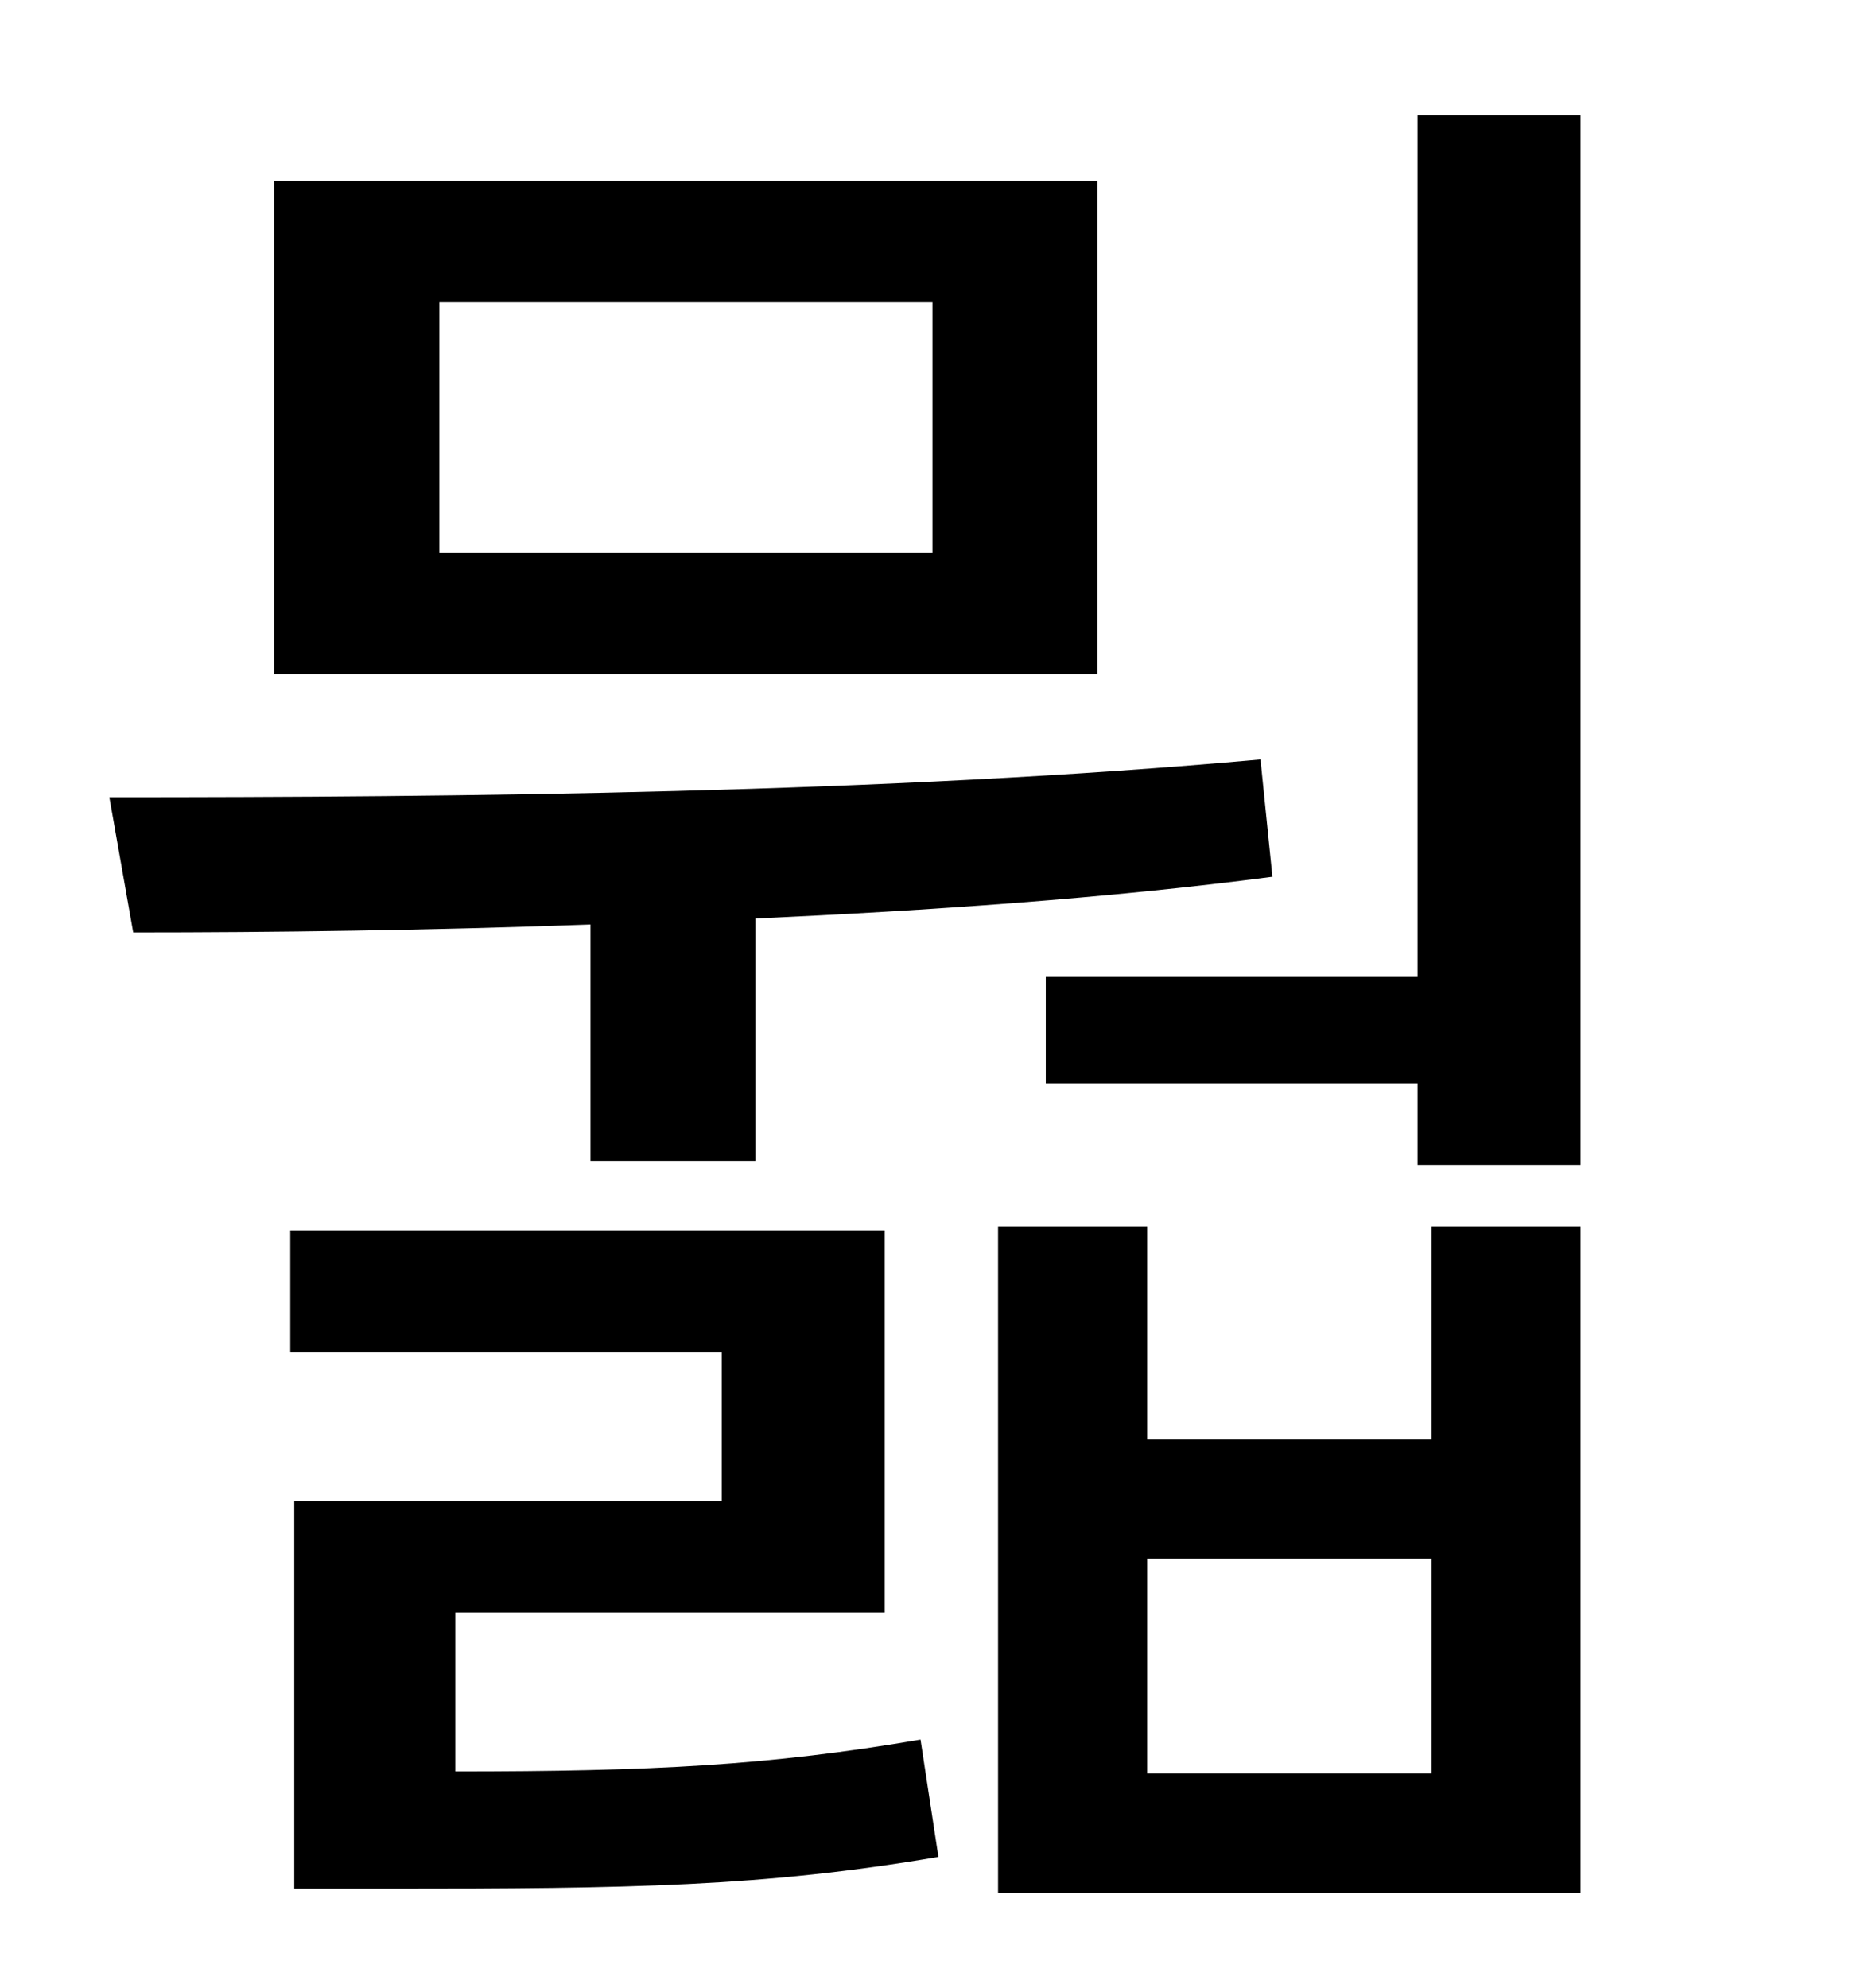 <?xml version="1.0" standalone="no"?>
<!DOCTYPE svg PUBLIC "-//W3C//DTD SVG 1.1//EN" "http://www.w3.org/Graphics/SVG/1.1/DTD/svg11.dtd" >
<svg xmlns="http://www.w3.org/2000/svg" xmlns:xlink="http://www.w3.org/1999/xlink" version="1.1" viewBox="-10 0 930 1000">
   <path fill="currentColor"
d="M459 278v-126h-248v126h248zM542 91v248h-414v-248h414zM287 584v-119c-81 3 -160 4 -230 4l-12 -68c176 0 391 -2 579 -19l6 59c-84 11 -173 17 -260 21v122h-83zM219 811v80c99 0 158 -3 234 -16l9 59c-88 15 -155 16 -276 16h-48v-195h215v-75h-217v-61h299v192h-216z
M710 892v-108h-143v108h143zM710 724v-107h75v335h-293v-335h75v107h143zM703 58h82v528h-82v-41h-187v-54h187v-433z" />
</svg>
